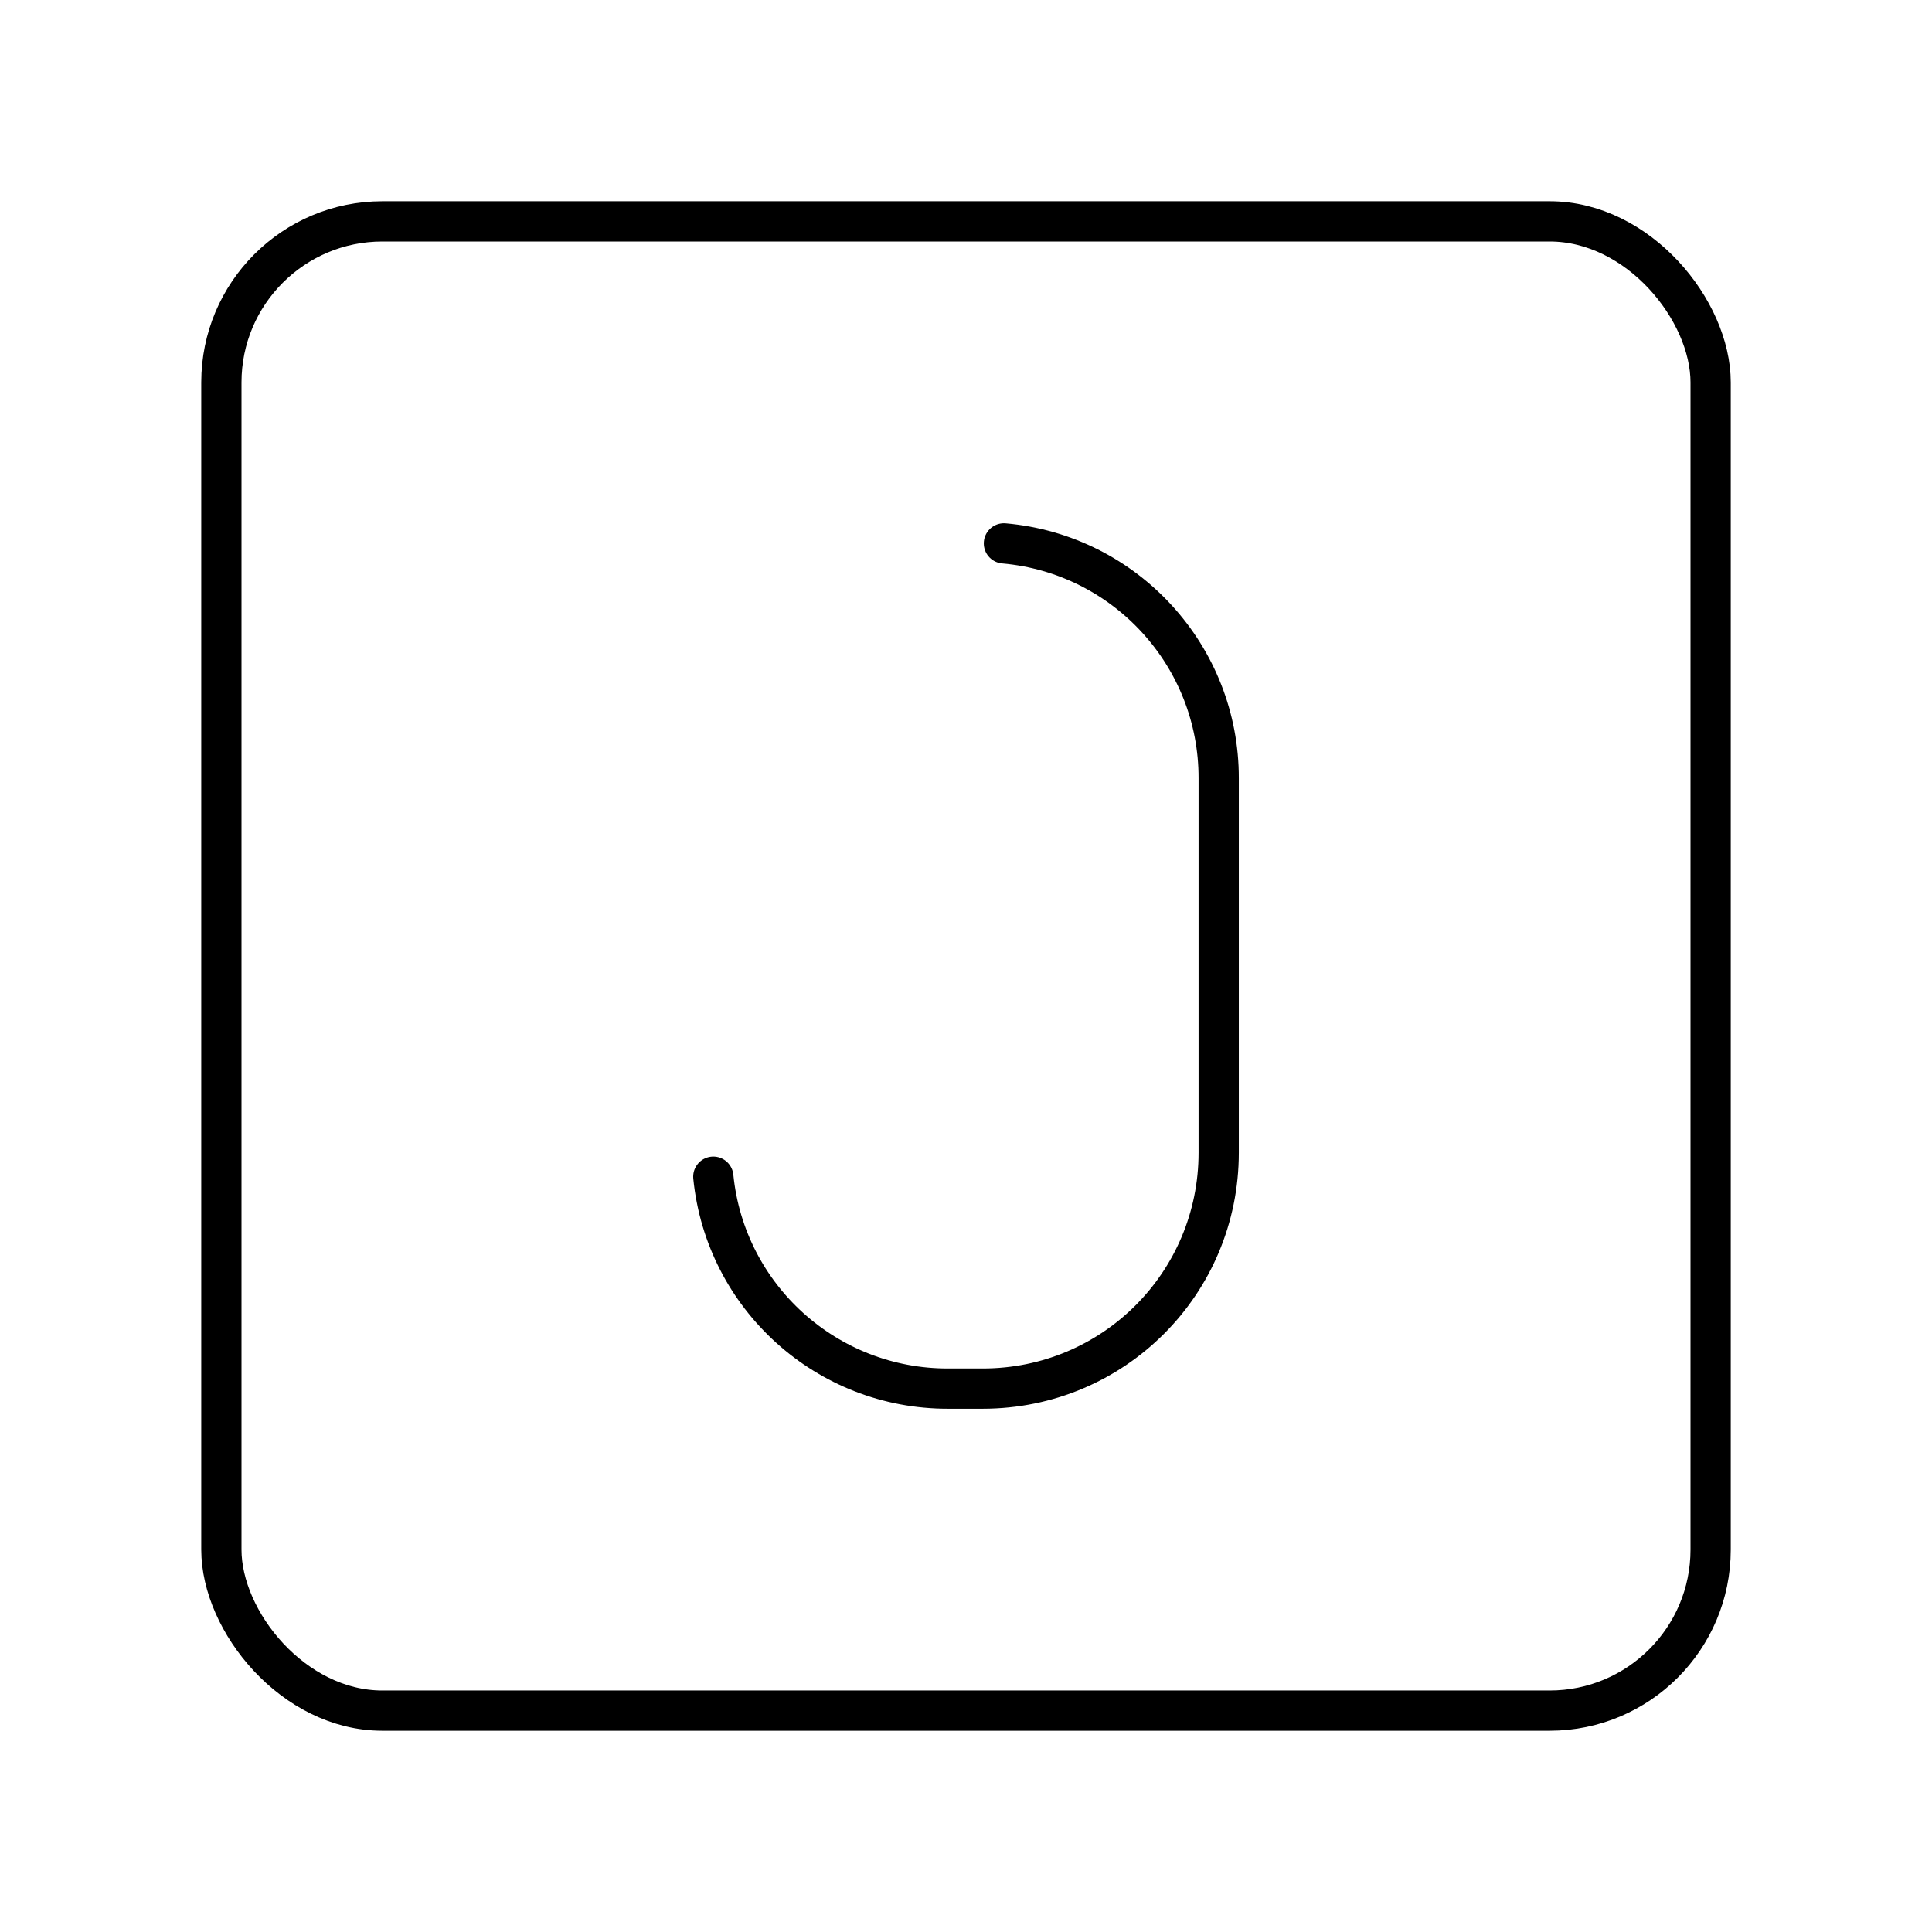 <?xml version="1.0" encoding="UTF-8"?><svg id="a" xmlns="http://www.w3.org/2000/svg" viewBox="0 0 48 48"><defs><style>.b{fill:none;stroke:#000;stroke-linecap:round;stroke-linejoin:round;}</style></defs><path class="b" d="M24.942,13.5c3.025.266,5.343,2.803,5.336,5.839v9.298c0,3.248-2.615,5.863-5.863,5.863h-.86c-3.009.007-5.533-2.271-5.833-5.265"/><rect class="b" x="5.5" y="5.5" width="37" height="37" rx="4" ry="4"/></svg>
